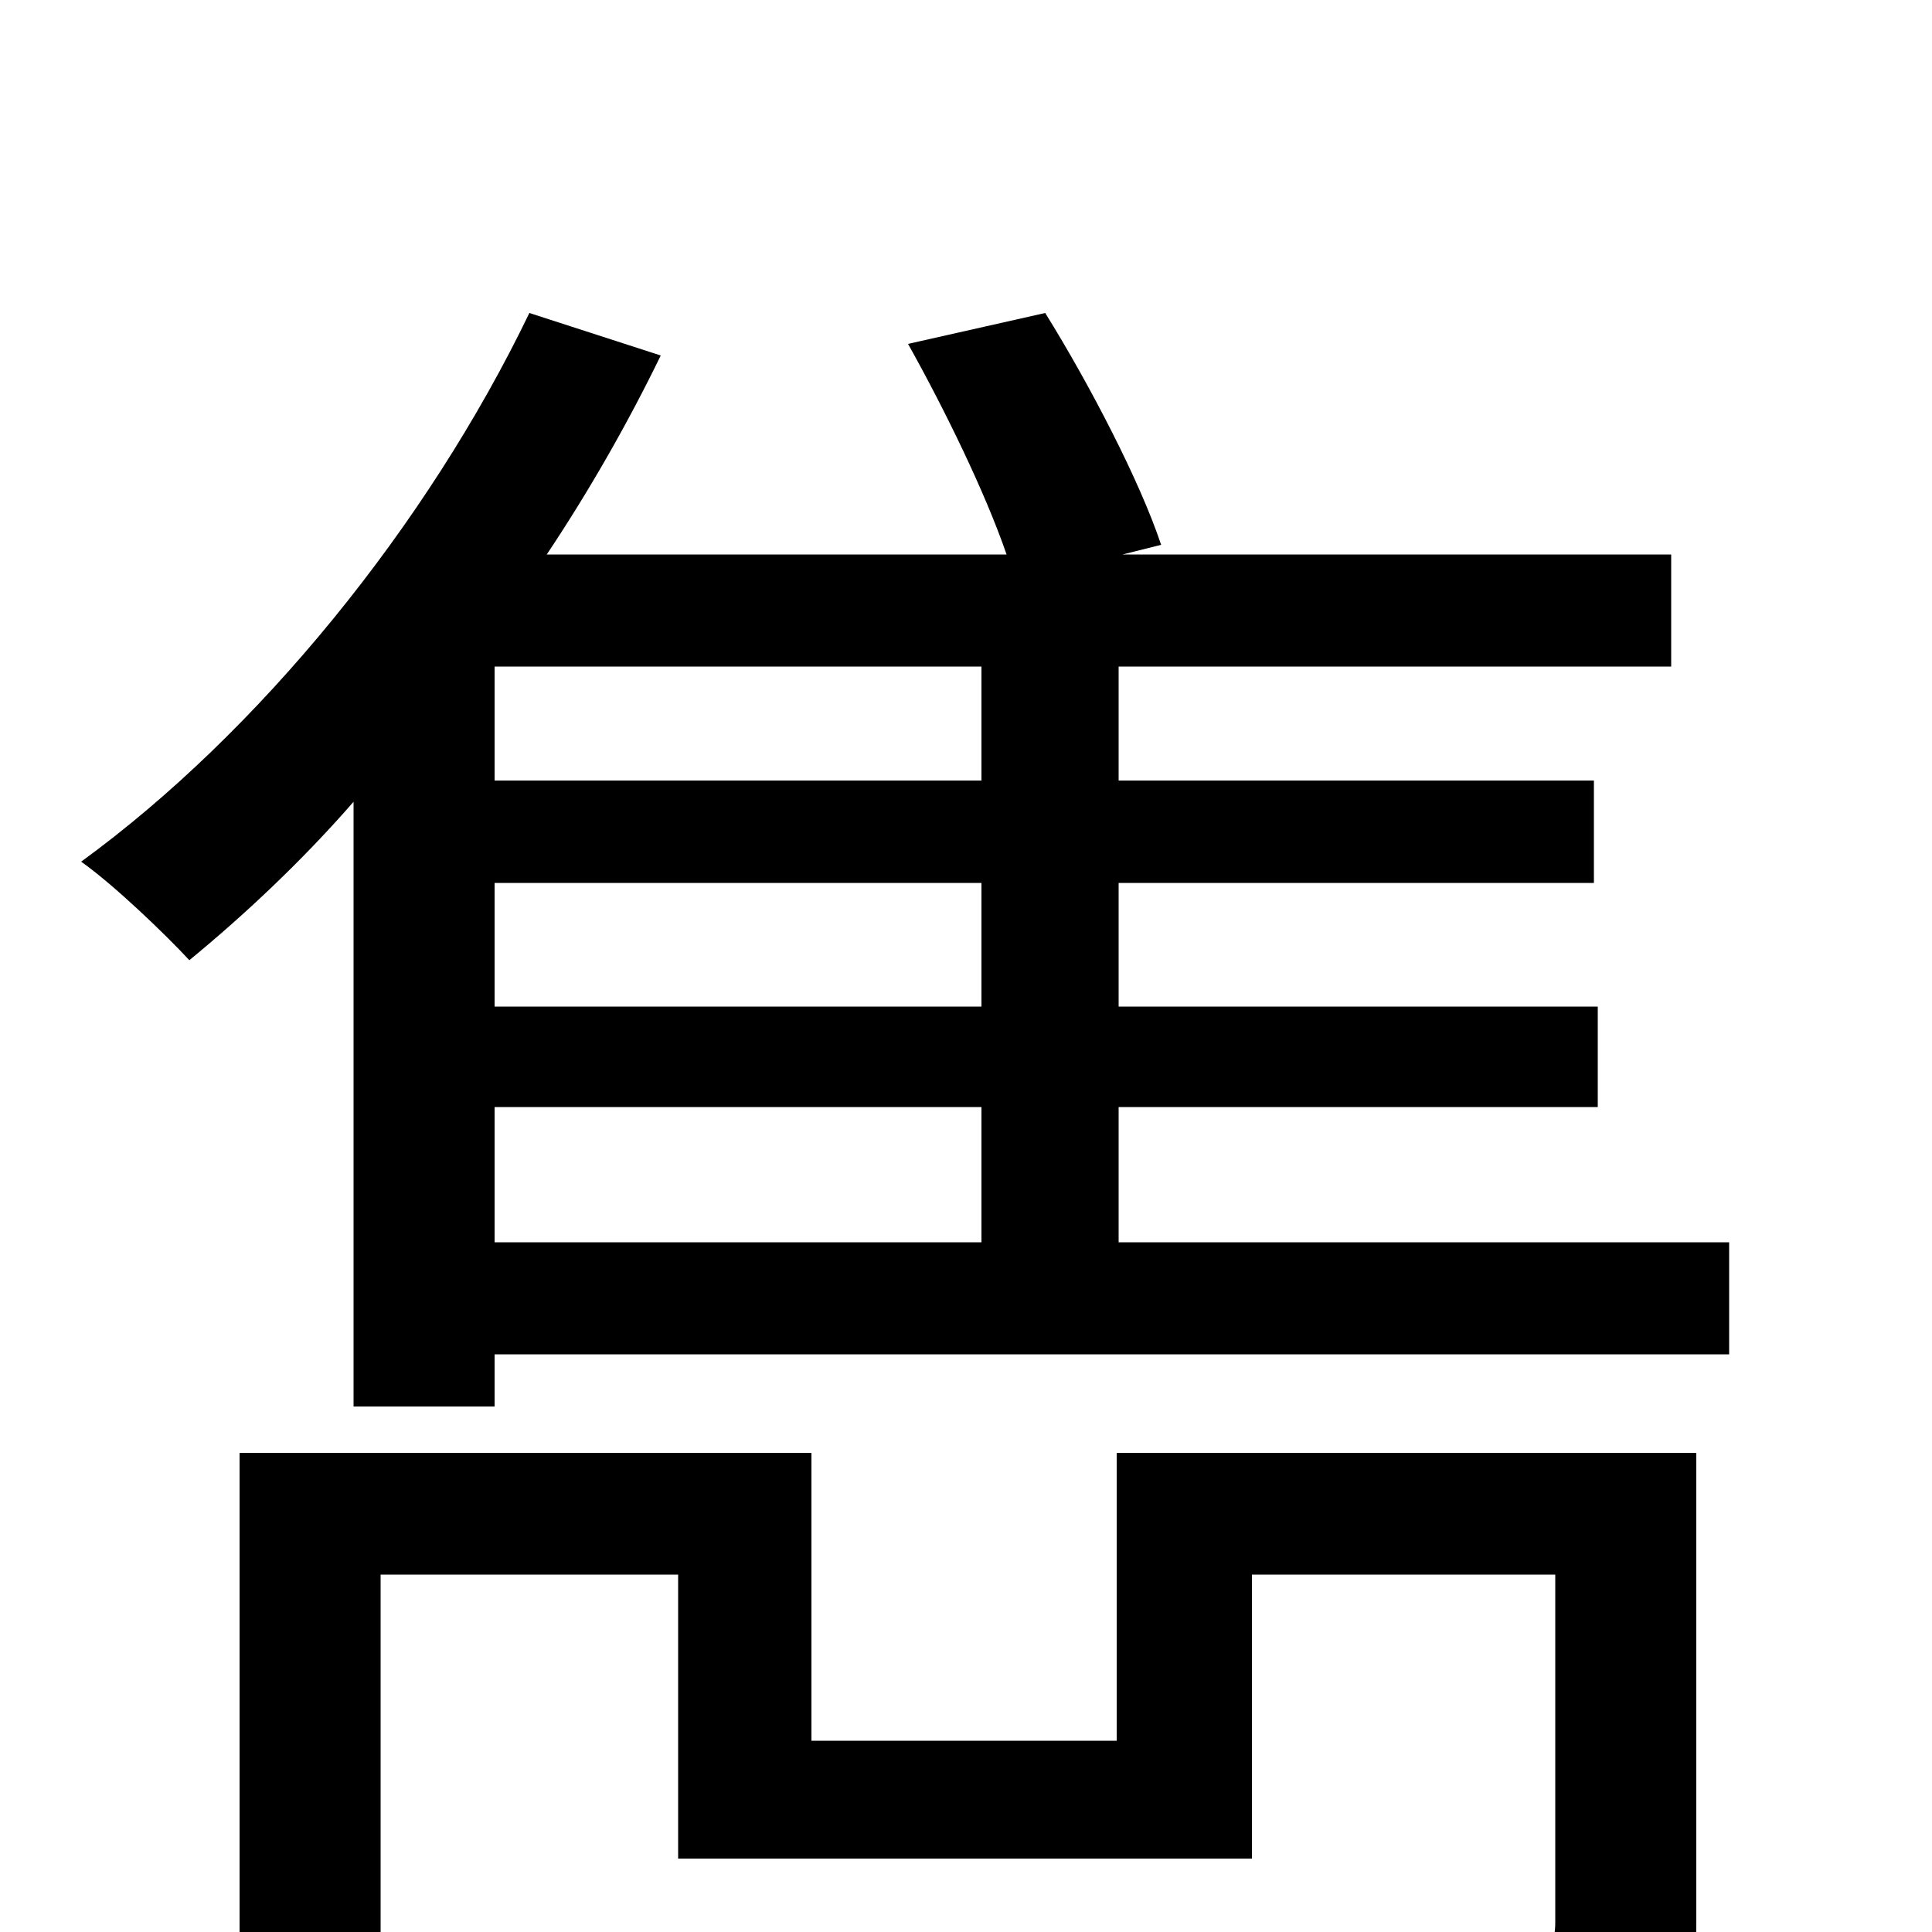 <svg xmlns="http://www.w3.org/2000/svg" viewBox="0 -1000 1000 1000">
	<path fill="#000000" d="M878 -248H578V-99H420V-248H124V79H197V-185H351V-38H648V-185H805V-5C805 6 802 9 789 10C777 11 737 11 687 10C696 29 705 53 708 73C774 73 817 73 843 62C872 51 878 33 878 -4ZM256 -427H508V-357H256ZM508 -596H256V-655H508ZM508 -479H256V-543H508ZM579 -357V-427H827V-479H579V-543H825V-596H579V-655H865V-713H581L601 -718C590 -751 564 -801 541 -838L470 -822C489 -788 510 -745 521 -713H283C305 -746 325 -781 342 -816L274 -838C221 -728 134 -621 42 -554C59 -542 86 -516 98 -503C126 -526 156 -554 183 -585V-272H256V-299H895V-357Z"/>
</svg>